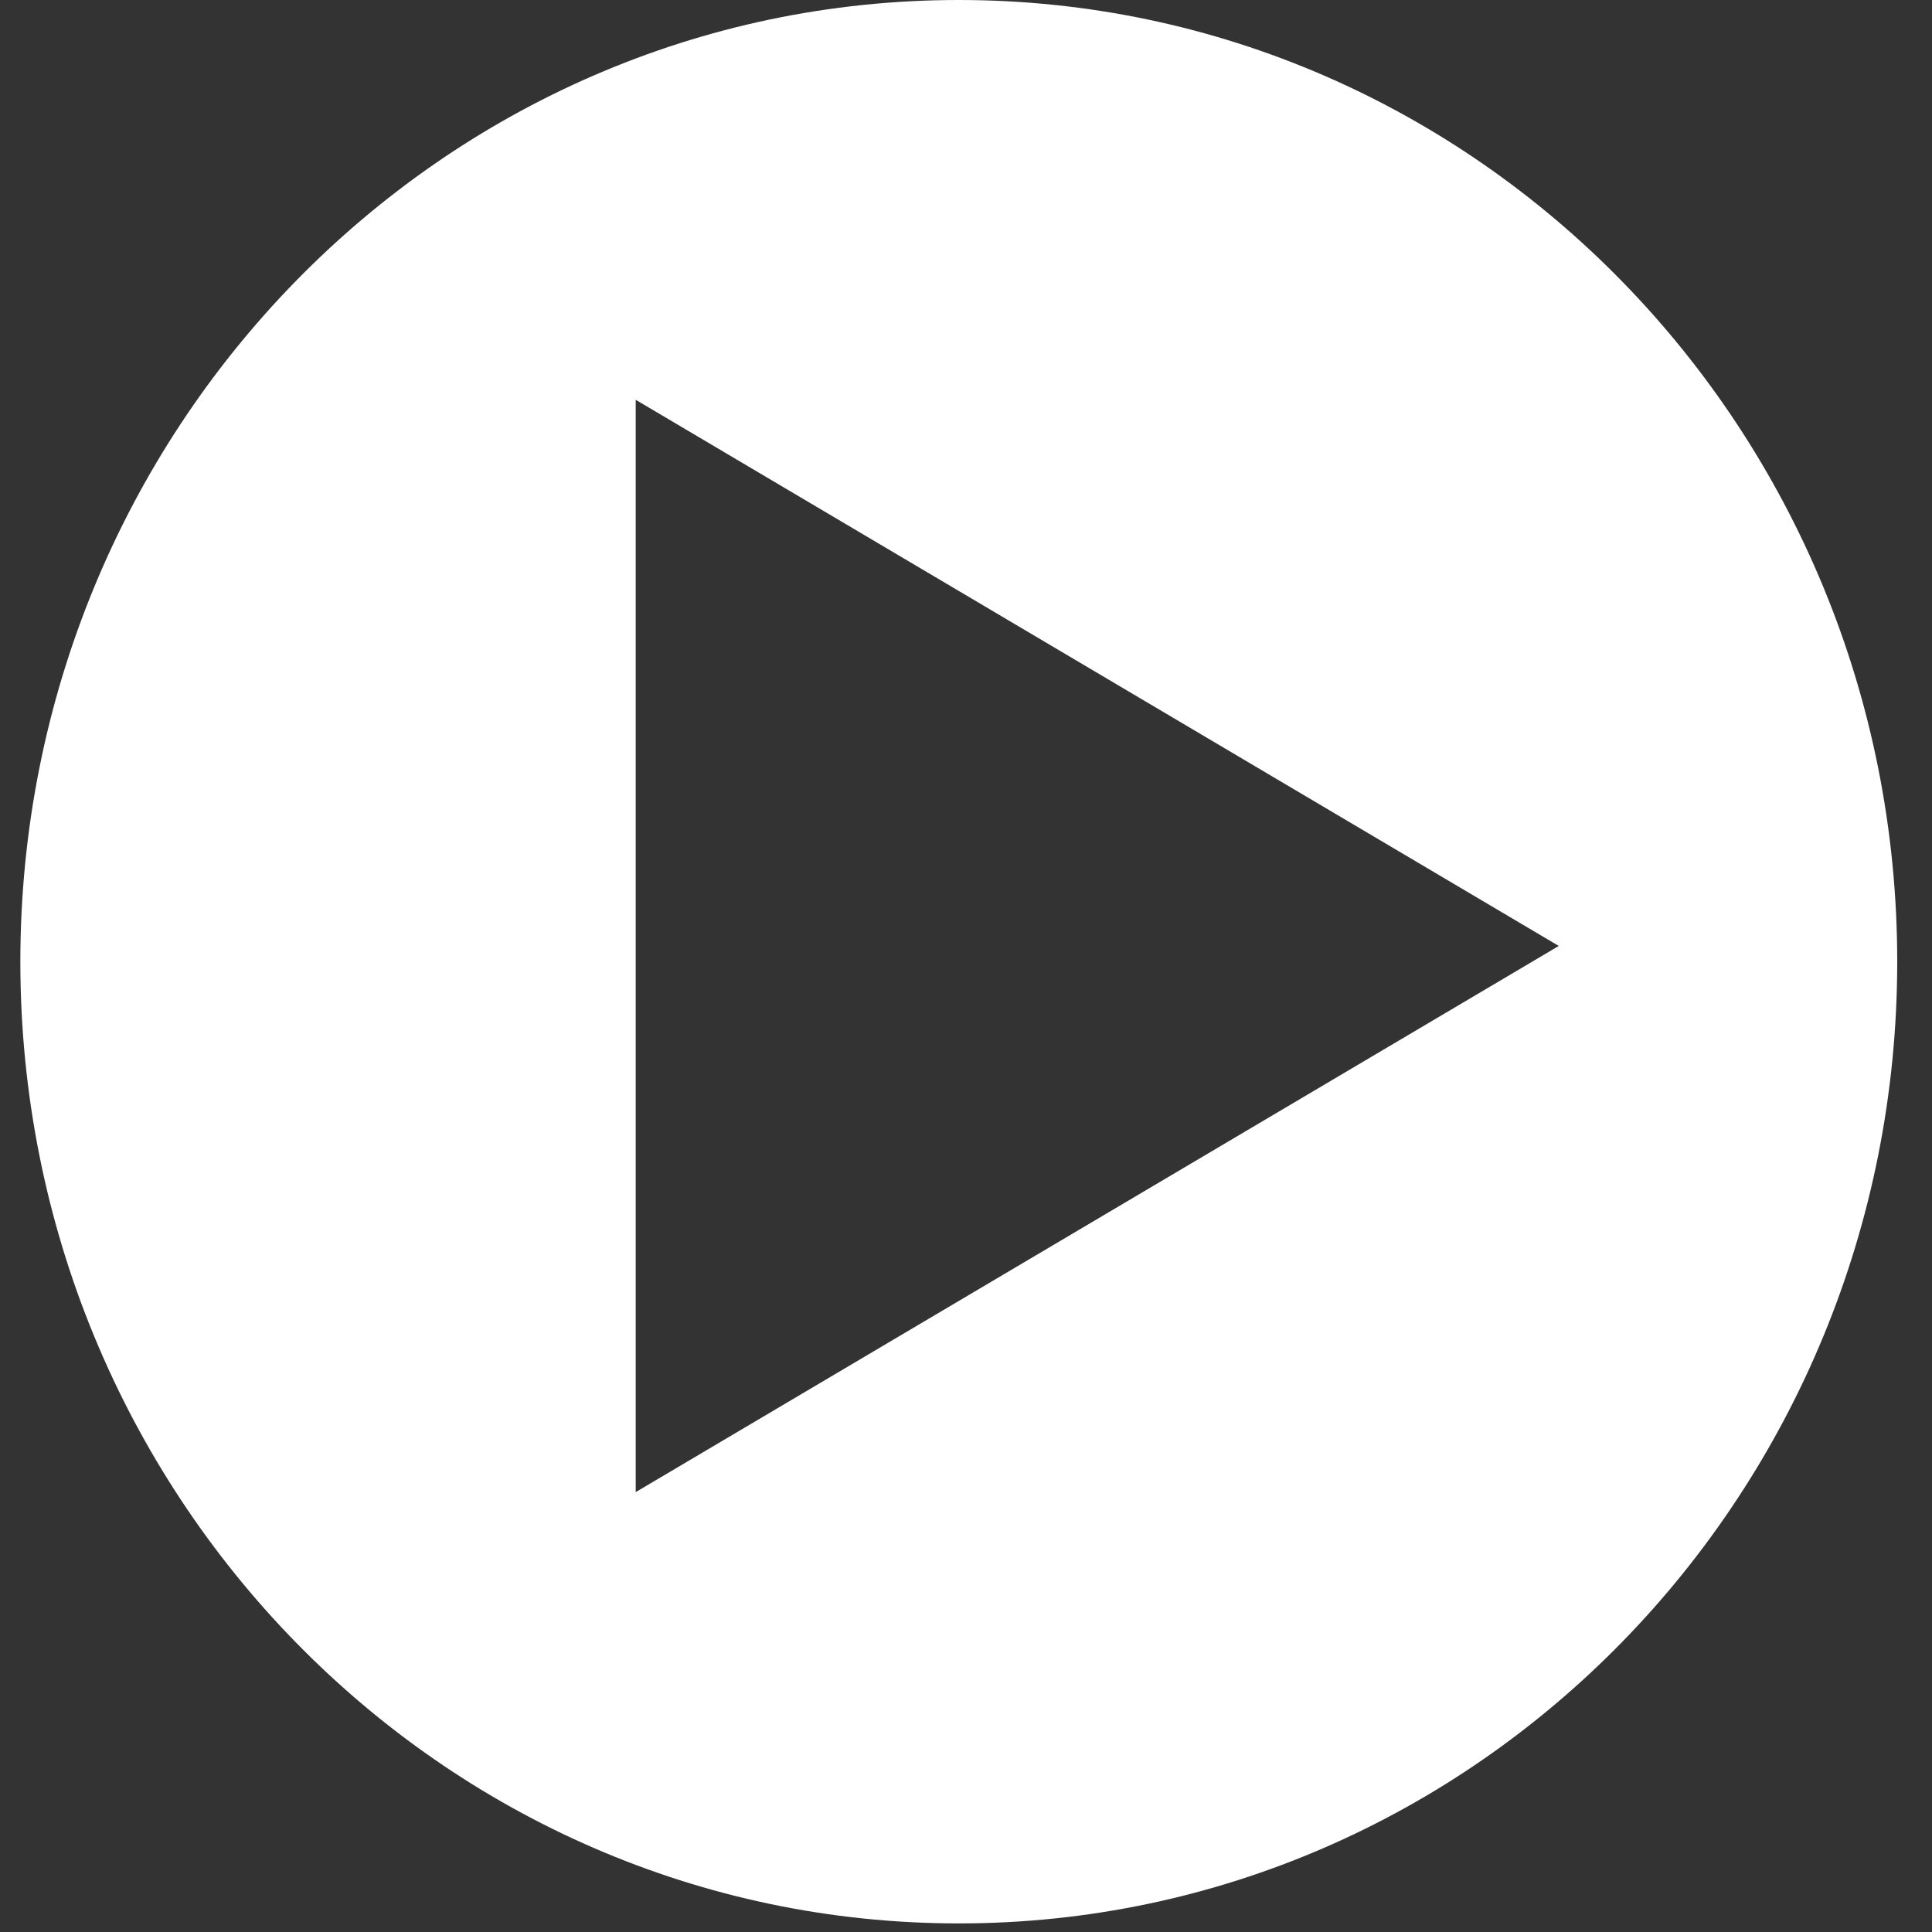 <svg width="45" height="45" viewBox="0 0 45 45" fill="none" xmlns="http://www.w3.org/2000/svg">
<rect x="0" y="0" width="45" height="45" fill="#333333" stroke="none"/>
<path fill-rule="evenodd" clip-rule="evenodd" d="M22.332 44.8C34.404 44.8 44.19 34.771 44.19 22.4C44.19 10.029 34.404 0 22.332 0C10.26 0 0.474 10.029 0.474 22.4C0.474 34.771 10.26 44.8 22.332 44.8ZM14.807 34.754L36.307 22.033L14.807 9.312L14.807 34.754Z" fill="white"/>
</svg>
